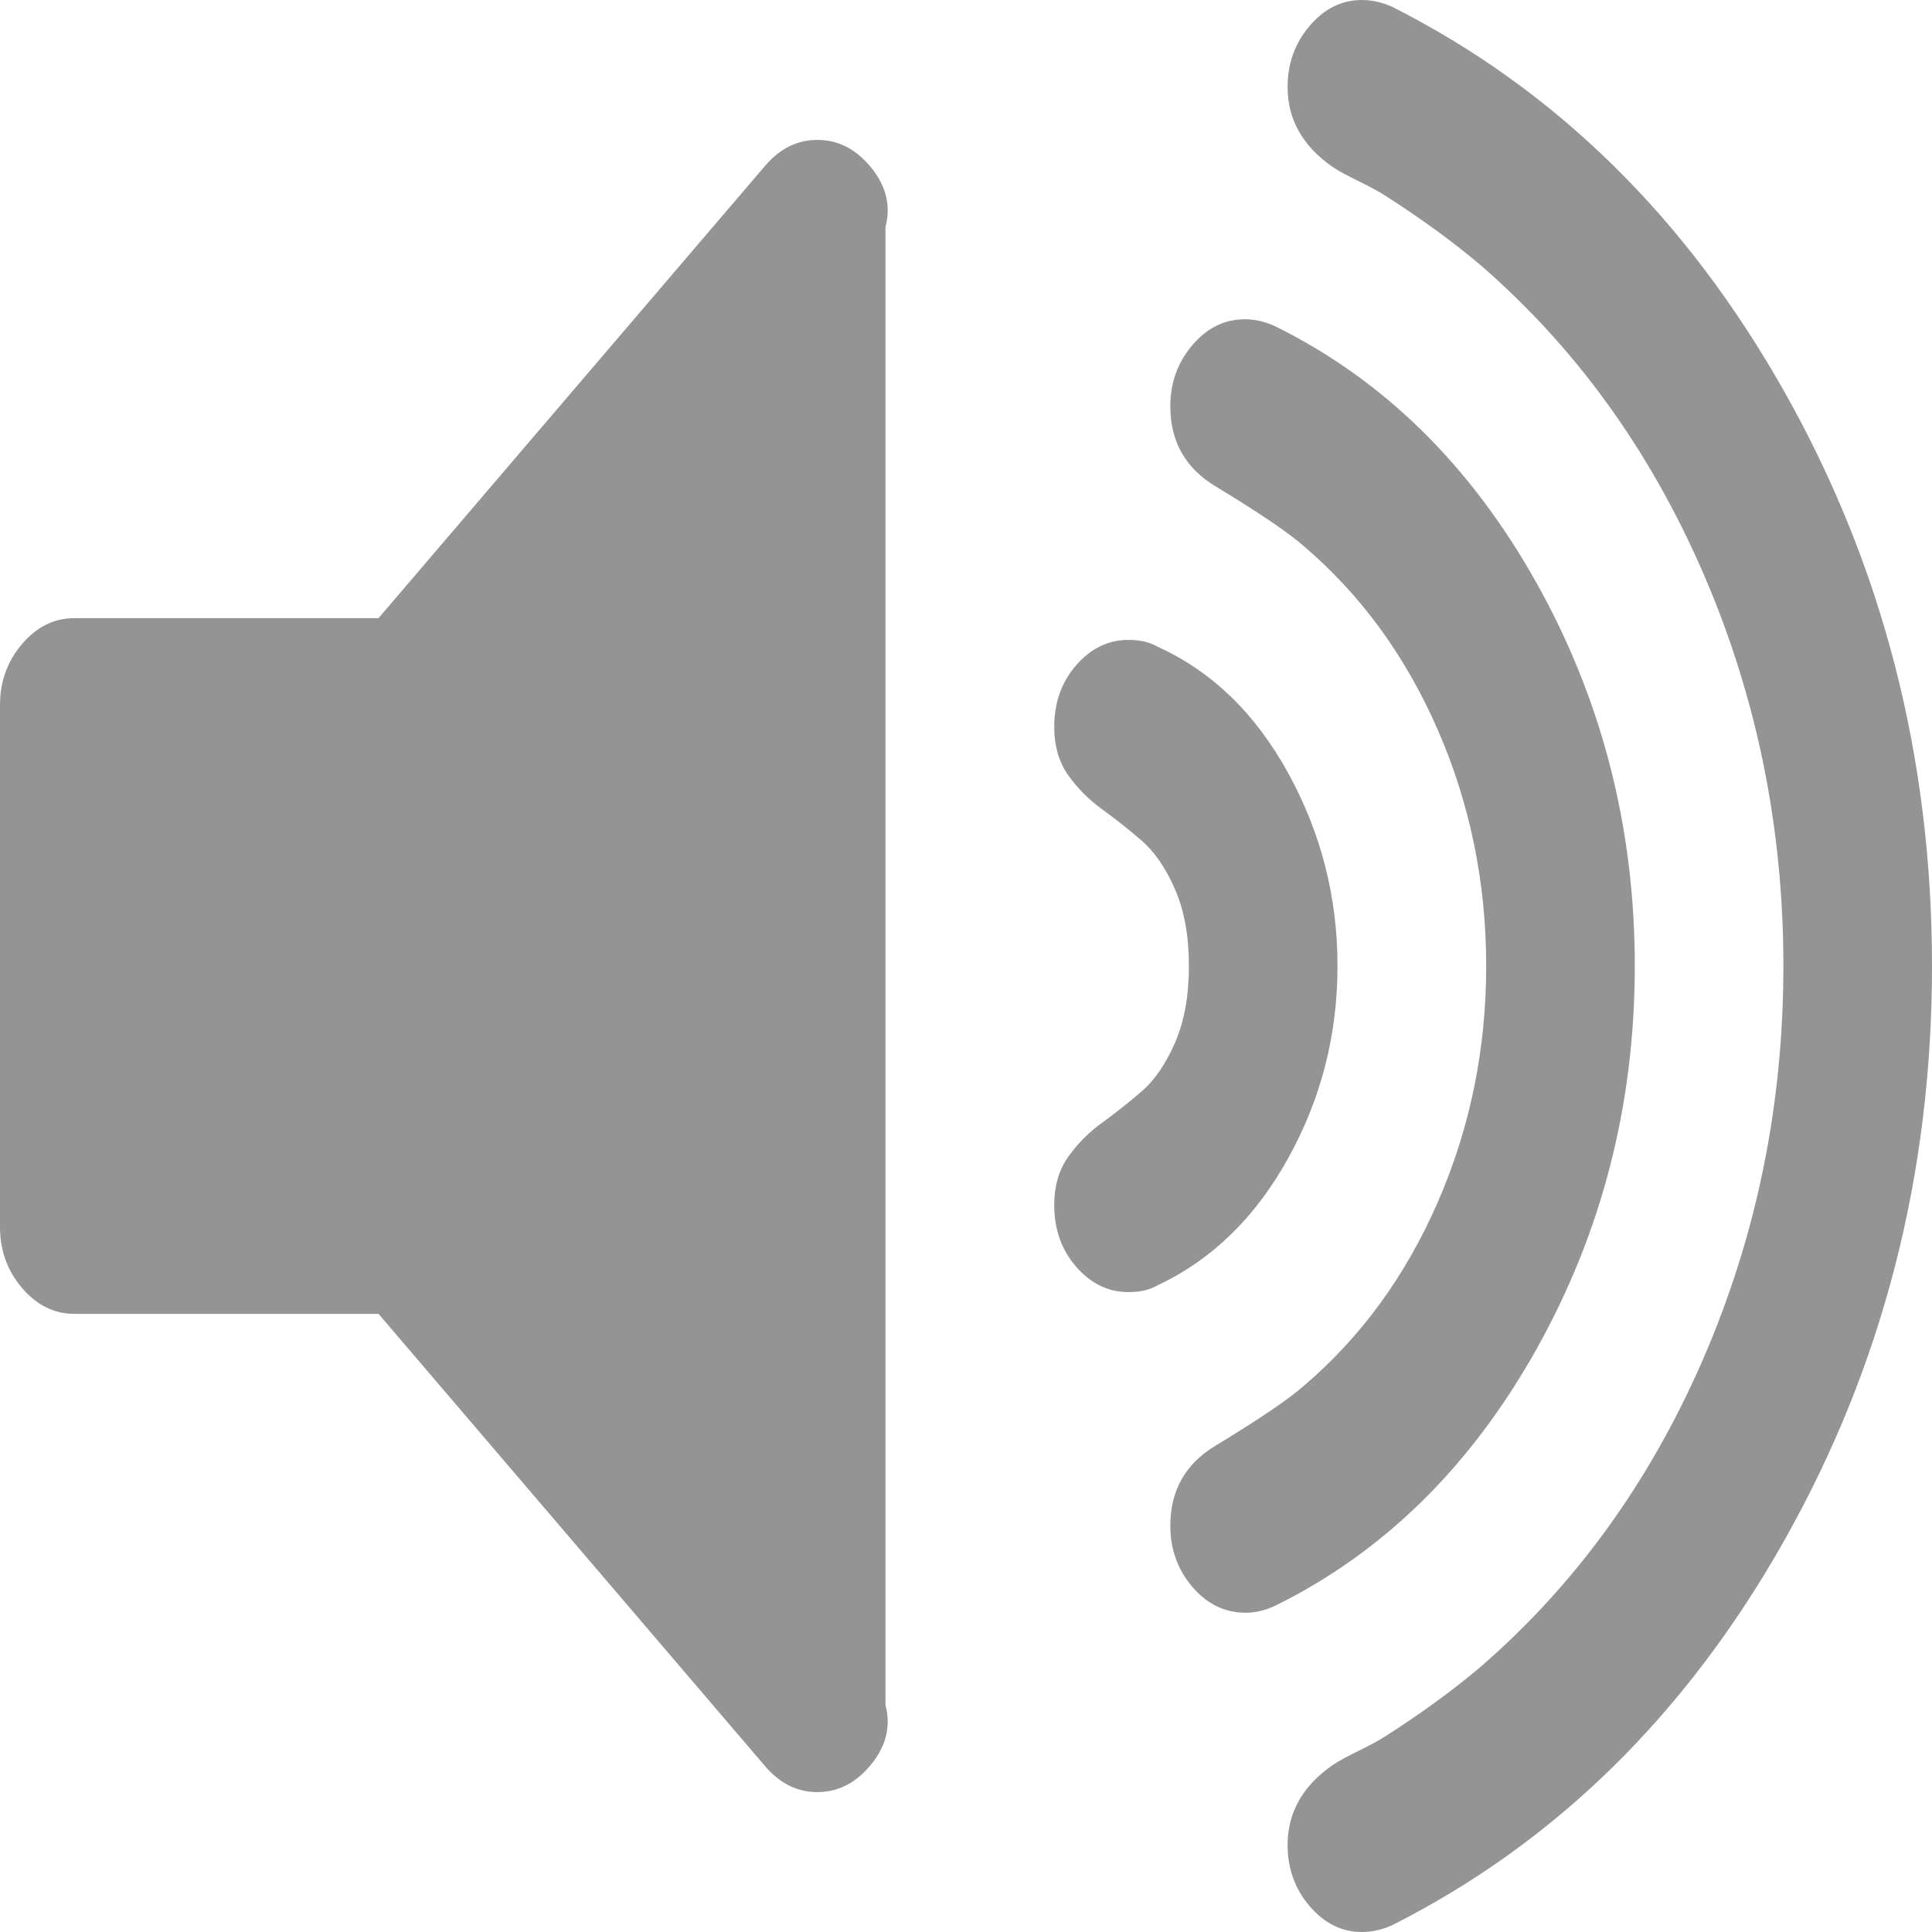 ﻿<?xml version="1.0" encoding="utf-8"?>
<svg version="1.1" xmlns:xlink="http://www.w3.org/1999/xlink" width="24px" height="24px" xmlns="http://www.w3.org/2000/svg">
  <g transform="matrix(1 0 0 1 -348 -217 )">
    <path d="M 10.803 2.059  C 10.986 2.273  11.077 2.526  11 2.819  L 11 21.181  C 11.077 21.474  10.986 21.727  10.803 21.941  C 10.62 22.155  10.404 22.262  10.154 22.262  C 9.904 22.262  9.688 22.155  9.505 21.941  L 4.702 16.321  L 0.923 16.321  C 0.673 16.321  0.457 16.214  0.274 16  C 0.091 15.786  0 15.533  0 15.241  L 0 8.759  C 0 8.467  0.091 8.214  0.274 8  C 0.457 7.786  0.673 7.679  0.923 7.679  L 4.702 7.679  L 9.505 2.059  C 9.688 1.845  9.904 1.738  10.154 1.738  C 10.404 1.738  10.62 1.845  10.803 2.059  Z M 16.002 9.603  C 16.411 10.346  16.615 11.145  16.615 12  C 16.615 12.855  16.411 13.651  16.002 14.388  C 15.594 15.125  15.053 15.651  14.38 15.966  C 14.284 16.023  14.163 16.051  14.019 16.051  C 13.769 16.051  13.553 15.947  13.37 15.738  C 13.188 15.53  13.096 15.274  13.096 14.97  C 13.096 14.734  13.154 14.534  13.269 14.371  C 13.385 14.208  13.524 14.068  13.688 13.949  C 13.851 13.831  14.014 13.702  14.178 13.561  C 14.341 13.421  14.481 13.218  14.596 12.954  C 14.712 12.689  14.769 12.371  14.769 12  C 14.769 11.629  14.712 11.311  14.596 11.046  C 14.481 10.782  14.341 10.579  14.178 10.439  C 14.014 10.298  13.851 10.169  13.688 10.051  C 13.524 9.932  13.385 9.792  13.269 9.629  C 13.154 9.466  13.096 9.266  13.096 9.03  C 13.096 8.726  13.188 8.47  13.37 8.262  C 13.553 8.053  13.769 7.949  14.019 7.949  C 14.163 7.949  14.284 7.977  14.38 8.034  C 15.053 8.338  15.594 8.861  16.002 9.603  Z M 19.082 7.232  C 19.899 8.689  20.308 10.278  20.308 12  C 20.308 13.722  19.899 15.311  19.082 16.768  C 18.264 18.225  17.183 19.286  15.837 19.949  C 15.712 20.006  15.591 20.034  15.476 20.034  C 15.216 20.034  14.995 19.927  14.812 19.713  C 14.63 19.499  14.538 19.246  14.538 18.954  C 14.538 18.515  14.726 18.183  15.101 17.958  C 15.639 17.632  16.005 17.384  16.197 17.215  C 16.909 16.608  17.464 15.845  17.863 14.928  C 18.262 14.011  18.462 13.035  18.462 12  C 18.462 10.965  18.262 9.989  17.863 9.072  C 17.464 8.155  16.909 7.392  16.197 6.785  C 16.005 6.616  15.639 6.368  15.101 6.042  C 14.726 5.817  14.538 5.485  14.538 5.046  C 14.538 4.754  14.63 4.501  14.812 4.287  C 14.995 4.073  15.212 3.966  15.462 3.966  C 15.587 3.966  15.712 3.994  15.837 4.051  C 17.183 4.714  18.264 5.775  19.082 7.232  Z M 22.168 4.869  C 23.389 7.035  24 9.412  24 12  C 24 14.588  23.389 16.965  22.168 19.131  C 20.947 21.297  19.322 22.892  17.293 23.916  C 17.168 23.972  17.043 24  16.918 24  C 16.668 24  16.452 23.893  16.269 23.679  C 16.087 23.466  15.995 23.212  15.995 22.92  C 15.995 22.515  16.183 22.183  16.558 21.924  C 16.625 21.879  16.733 21.82  16.882 21.747  C 17.031 21.674  17.139 21.615  17.207 21.57  C 17.649 21.288  18.043 21.001  18.389 20.709  C 19.572 19.685  20.495 18.408  21.159 16.878  C 21.822 15.347  22.154 13.722  22.154 12  C 22.154 10.278  21.822 8.653  21.159 7.122  C 20.495 5.592  19.572 4.315  18.389 3.291  C 18.043 2.999  17.649 2.712  17.207 2.43  C 17.139 2.385  17.031 2.326  16.882 2.253  C 16.733 2.18  16.625 2.121  16.558 2.076  C 16.183 1.817  15.995 1.485  15.995 1.08  C 15.995 0.788  16.087 0.534  16.269 0.321  C 16.452 0.107  16.668 0  16.918 0  C 17.043 0  17.168 0.028  17.293 0.084  C 19.322 1.108  20.947 2.703  22.168 4.869  Z " fill-rule="nonzero" fill="#000000" stroke="none" fill-opacity="0.42" transform="matrix(1 0 0 1 348 217 )" />
  </g>
</svg>